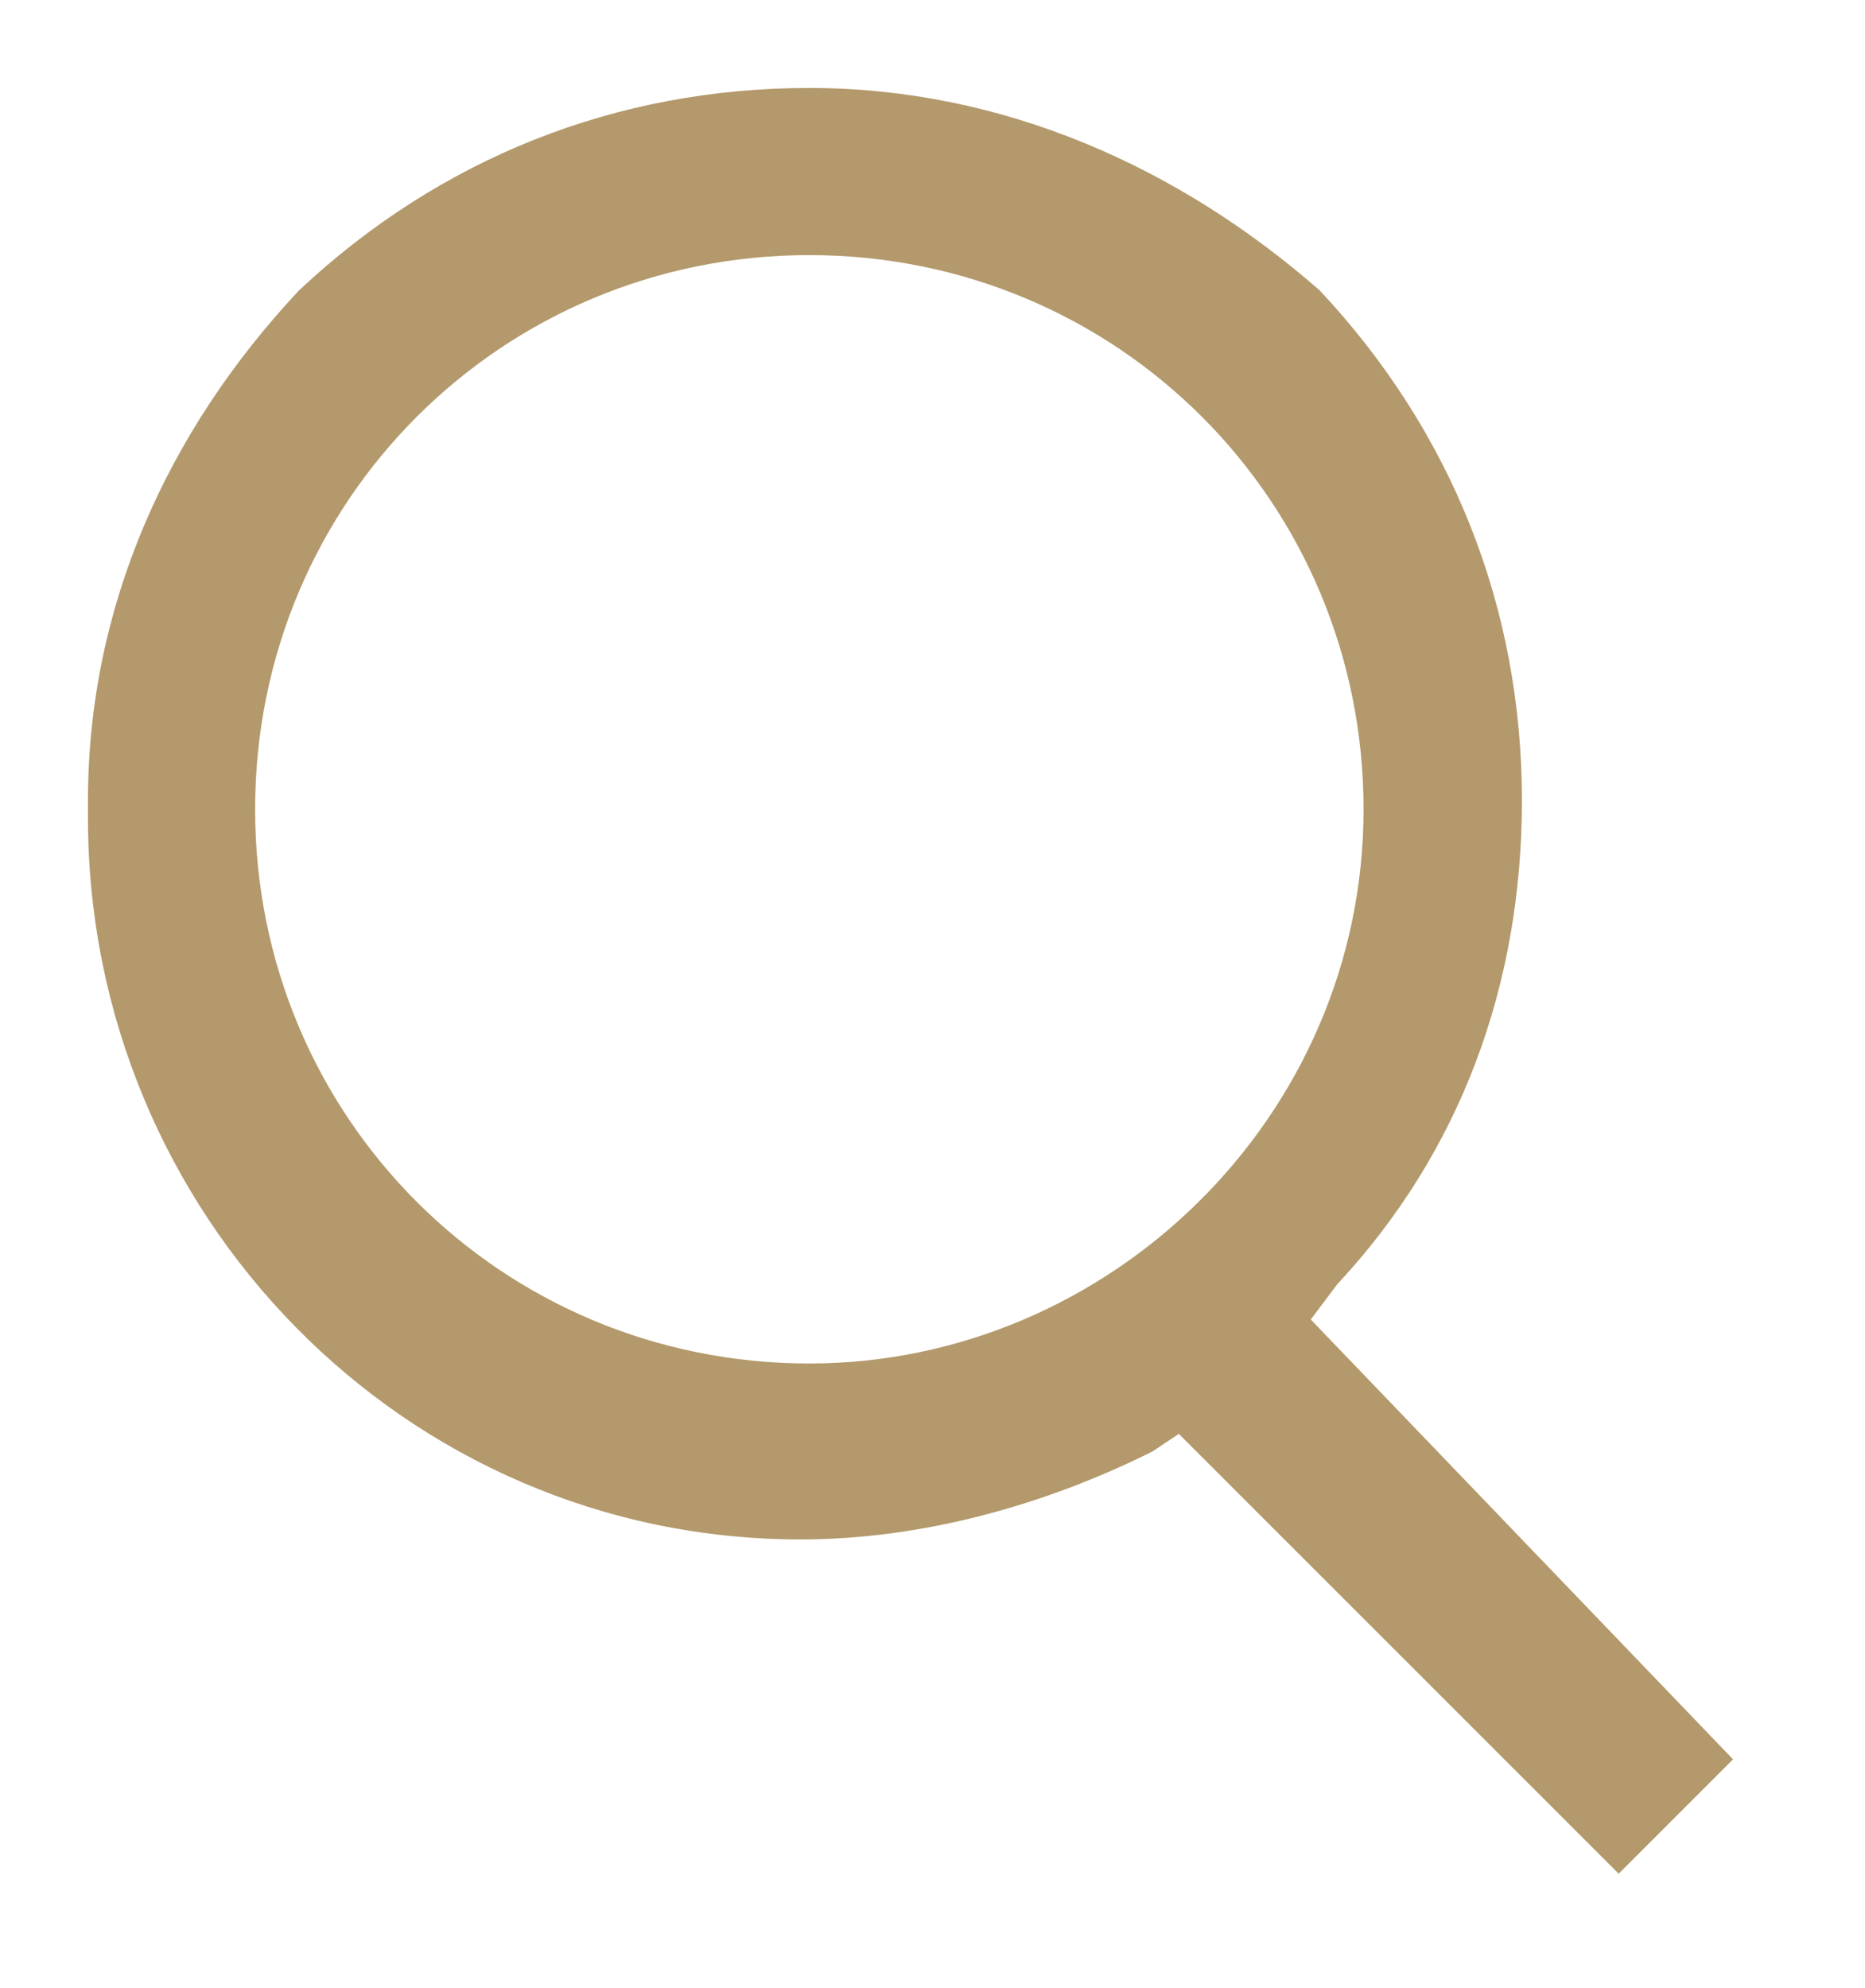<?xml version="1.0" encoding="utf-8"?>
<!-- Generator: Adobe Illustrator 21.1.0, SVG Export Plug-In . SVG Version: 6.00 Build 0)  -->
<svg version="1.1" id="Layer_1" xmlns="http://www.w3.org/2000/svg" xmlns:xlink="http://www.w3.org/1999/xlink" x="0px" y="0px"
	 viewBox="0 0 21.2 22.6" style="enable-background:new 0 0 21.2 22.6;" xml:space="preserve">
<style type="text/css">
	.st0{fill:#B3996B;}
</style>
<path class="st0" d="M14.9,15l0.3-0.4c1.4-1.5,2.1-3.4,2.1-5.5c0-2.2-0.8-4.2-2.3-5.8C13.4,1.9,11.4,1,9.2,1C7,1,5,1.8,3.4,3.3
	C1.9,4.9,1,6.9,1,9.1l0,0.2c0,4.5,3.6,8.2,8.1,8.2c1.4,0,2.8-0.4,4-1l0.3-0.2l5,5l1.3-1.3L14.9,15z M9.2,15.5
	c-3.5,0-6.3-2.8-6.3-6.3s2.8-6.3,6.3-6.3s6.3,2.8,6.3,6.3S12.6,15.5,9.2,15.5z"/>
</svg>
